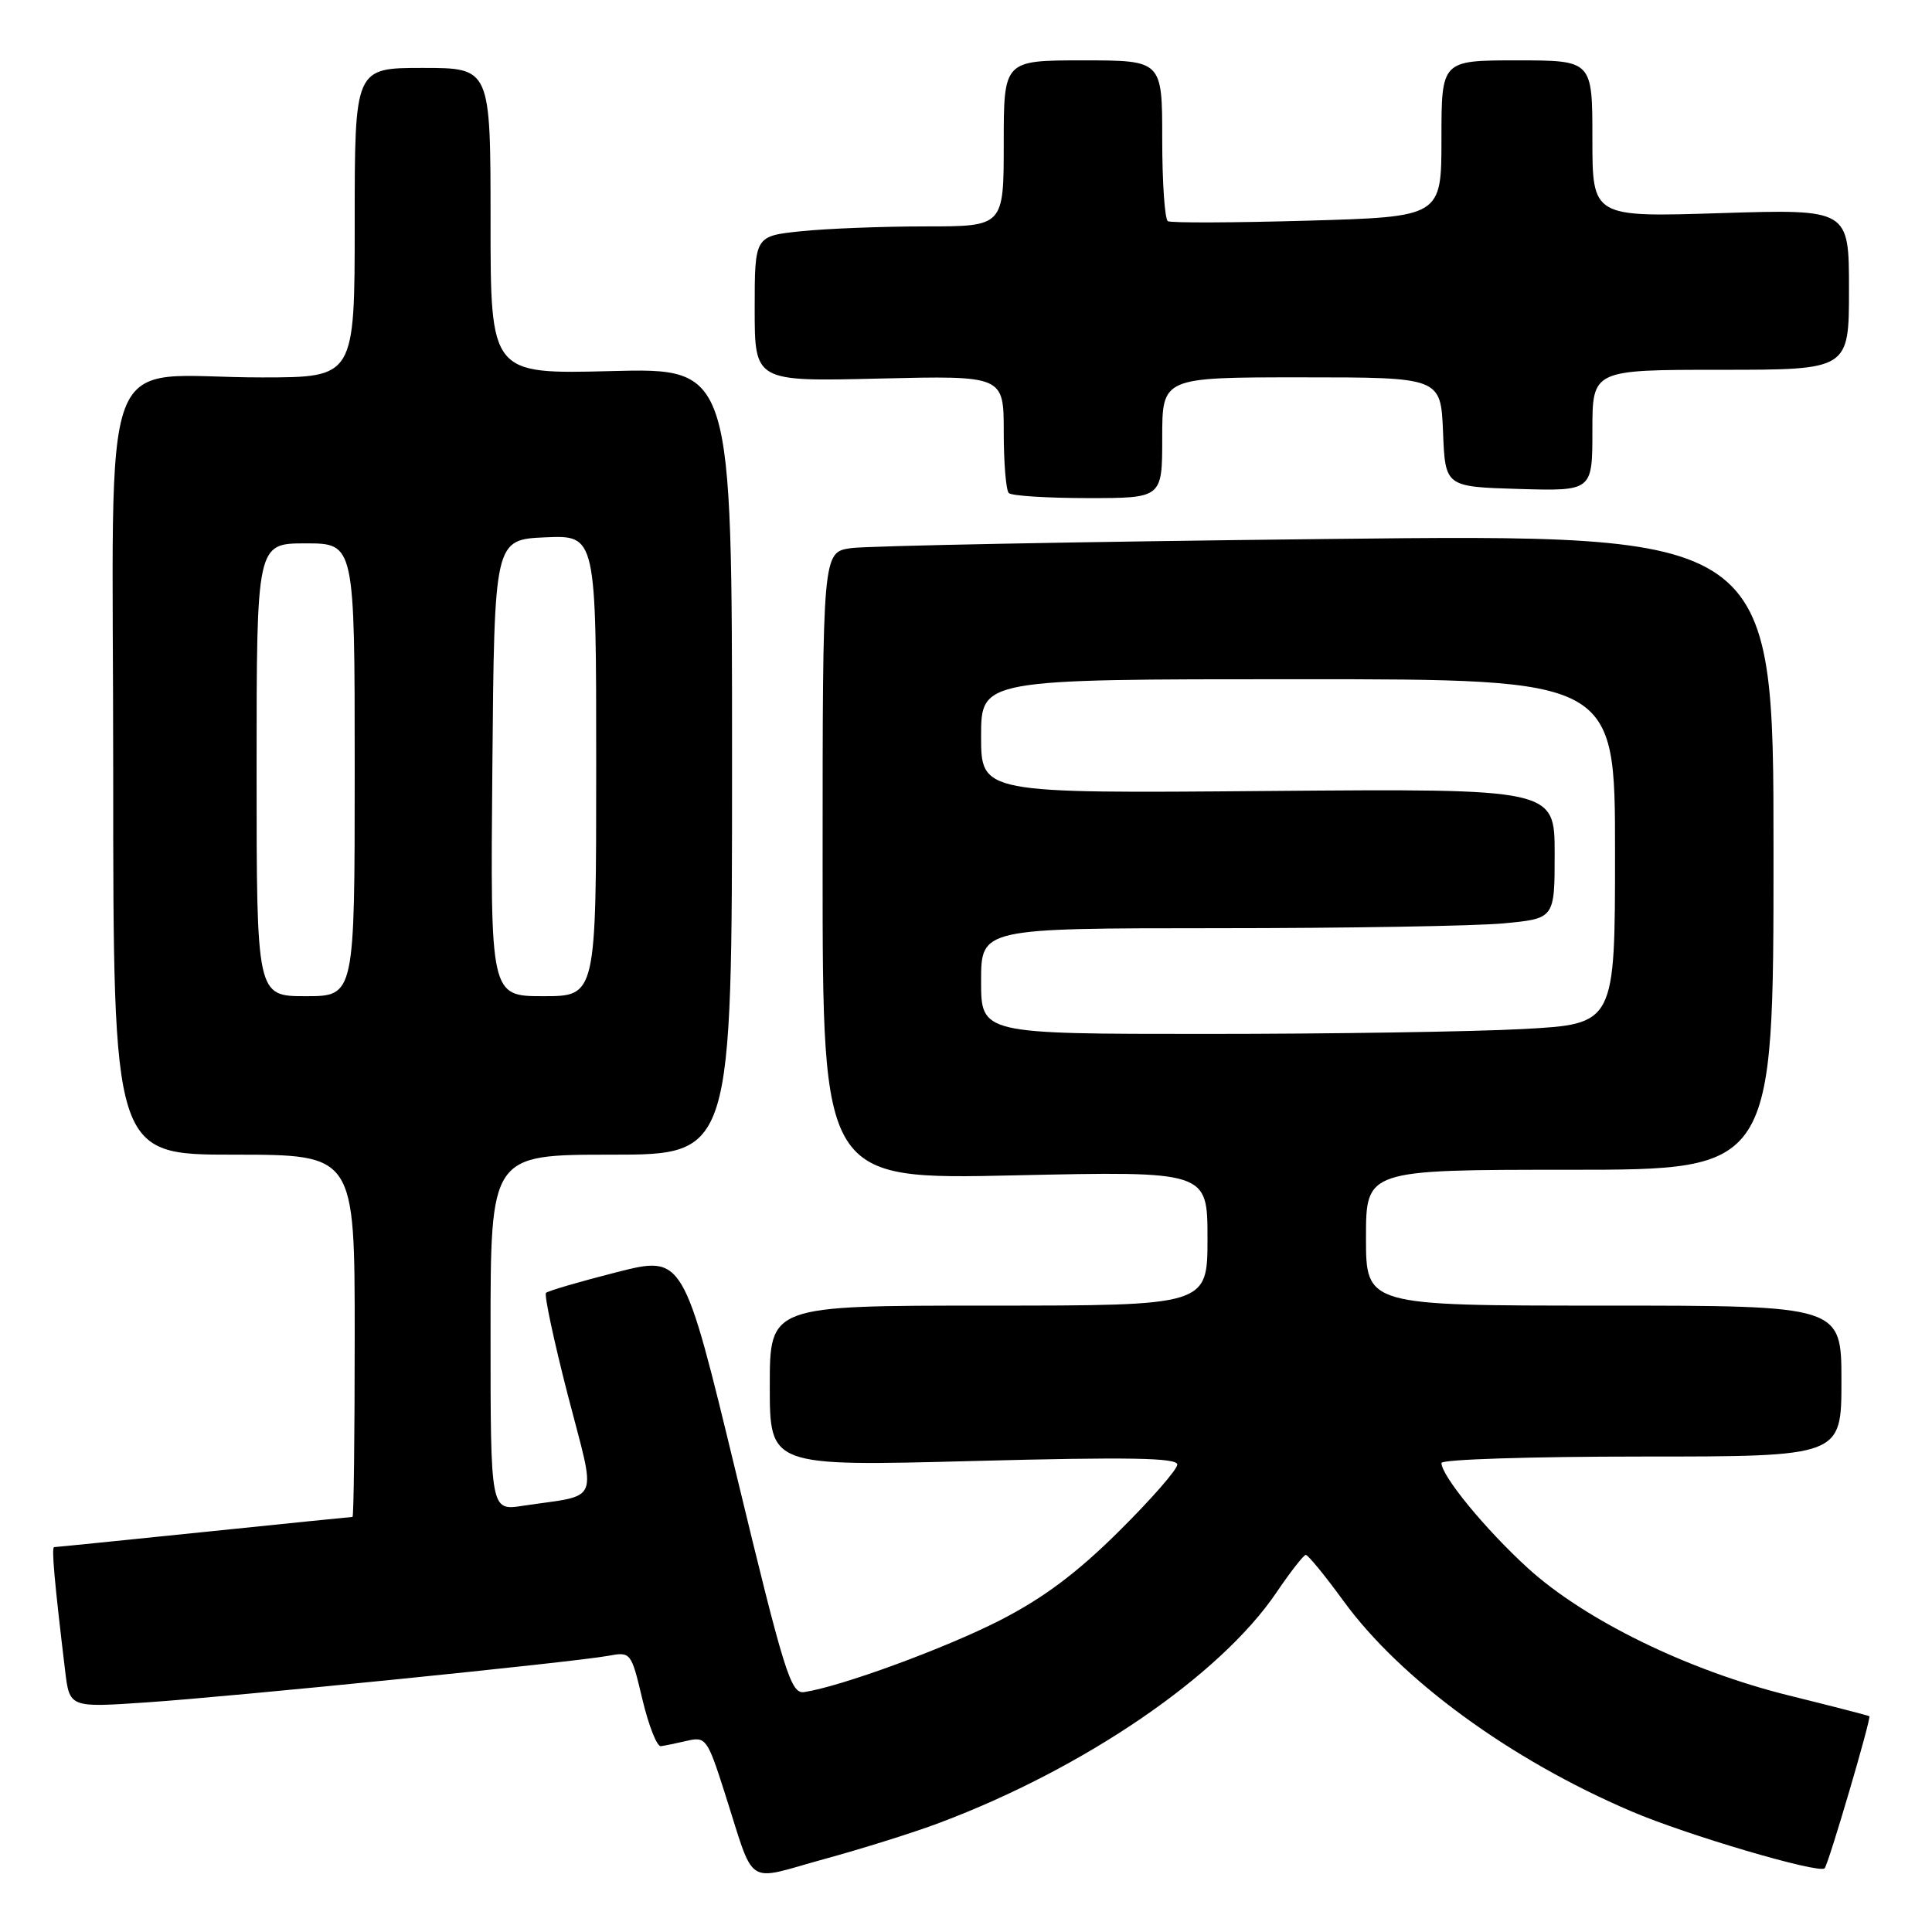 <?xml version="1.0" encoding="UTF-8" standalone="no"?>
<!DOCTYPE svg PUBLIC "-//W3C//DTD SVG 1.1//EN" "http://www.w3.org/Graphics/SVG/1.1/DTD/svg11.dtd" >
<svg xmlns="http://www.w3.org/2000/svg" xmlns:xlink="http://www.w3.org/1999/xlink" version="1.1" viewBox="0 0 256 256">
 <g >
 <path fill="currentColor"
d=" M 124.50 241.53 C 143.70 234.31 161.65 222.04 169.11 211.05 C 170.97 208.30 172.74 206.04 173.02 206.03 C 173.31 206.01 175.55 208.75 178.00 212.11 C 185.59 222.54 200.11 233.16 216.16 240.01 C 223.49 243.15 241.02 248.31 241.77 247.56 C 242.27 247.07 247.98 227.64 247.70 227.41 C 247.59 227.32 242.78 226.08 237.00 224.65 C 223.65 221.34 209.98 214.66 202.40 207.74 C 196.81 202.63 191.00 195.56 191.00 193.85 C 191.00 193.38 202.93 193.00 217.50 193.00 C 244.00 193.00 244.00 193.00 244.00 183.00 C 244.00 173.00 244.00 173.00 212.50 173.00 C 181.00 173.00 181.00 173.00 181.00 164.00 C 181.00 155.00 181.00 155.00 208.00 155.00 C 235.00 155.00 235.00 155.00 235.00 112.88 C 235.00 70.76 235.00 70.76 175.75 71.42 C 143.16 71.78 114.81 72.33 112.75 72.63 C 109.00 73.18 109.00 73.18 109.00 114.74 C 109.00 156.31 109.00 156.31 134.50 155.74 C 160.00 155.18 160.00 155.18 160.00 164.09 C 160.00 173.00 160.00 173.00 131.00 173.00 C 102.00 173.00 102.00 173.00 102.00 183.65 C 102.00 194.30 102.00 194.30 129.00 193.59 C 149.50 193.05 156.00 193.16 156.00 194.06 C 156.00 194.71 152.51 198.70 148.25 202.92 C 142.70 208.43 138.23 211.77 132.50 214.70 C 125.22 218.42 111.40 223.49 106.55 224.21 C 104.79 224.47 103.93 221.71 97.58 195.41 C 90.55 166.33 90.55 166.33 81.69 168.58 C 76.82 169.82 72.62 171.05 72.35 171.31 C 72.09 171.58 73.39 177.67 75.24 184.86 C 79.05 199.61 79.72 197.95 69.25 199.53 C 65.00 200.18 65.00 200.18 65.00 176.59 C 65.00 153.00 65.00 153.00 81.00 153.00 C 97.00 153.00 97.00 153.00 97.00 100.88 C 97.00 48.76 97.00 48.76 81.00 49.17 C 65.00 49.58 65.00 49.58 65.00 29.29 C 65.00 9.00 65.00 9.00 56.00 9.00 C 47.00 9.00 47.00 9.00 47.00 29.50 C 47.00 50.00 47.00 50.00 34.75 50.01 C 12.57 50.03 15.00 43.61 15.00 102.13 C 15.00 153.00 15.00 153.00 31.00 153.00 C 47.00 153.00 47.00 153.00 47.00 177.00 C 47.00 190.20 46.87 201.00 46.71 201.00 C 46.55 201.00 37.68 201.90 27.00 203.00 C 16.32 204.10 7.40 205.00 7.18 205.00 C 6.80 205.00 7.20 209.48 8.63 221.39 C 9.22 226.27 9.22 226.27 19.36 225.58 C 30.82 224.81 75.89 220.26 80.56 219.41 C 83.59 218.85 83.63 218.90 85.12 225.17 C 85.95 228.65 87.05 231.45 87.57 231.38 C 88.08 231.31 89.65 230.99 91.06 230.66 C 93.49 230.09 93.75 230.43 95.94 237.28 C 100.15 250.38 98.51 249.27 109.20 246.34 C 114.32 244.94 121.20 242.78 124.50 241.53 Z  M 154.00 58.00 C 154.00 50.00 154.00 50.00 172.46 50.00 C 190.91 50.00 190.91 50.00 191.21 57.25 C 191.50 64.50 191.50 64.50 201.25 64.79 C 211.00 65.07 211.00 65.07 211.00 57.04 C 211.00 49.00 211.00 49.00 228.00 49.00 C 245.00 49.00 245.00 49.00 245.00 38.35 C 245.00 27.71 245.00 27.71 228.00 28.24 C 211.00 28.78 211.00 28.78 211.00 18.39 C 211.00 8.00 211.00 8.00 201.00 8.00 C 191.00 8.00 191.00 8.00 191.00 18.36 C 191.00 28.73 191.00 28.73 173.25 29.24 C 163.49 29.52 155.16 29.55 154.75 29.31 C 154.34 29.08 154.00 24.18 154.00 18.44 C 154.00 8.00 154.00 8.00 143.50 8.00 C 133.00 8.00 133.00 8.00 133.00 19.00 C 133.00 30.00 133.00 30.00 122.65 30.00 C 116.95 30.00 109.53 30.29 106.15 30.64 C 100.00 31.28 100.00 31.28 100.00 40.92 C 100.00 50.56 100.00 50.56 116.50 50.16 C 133.00 49.77 133.00 49.77 133.00 57.22 C 133.00 61.31 133.30 64.97 133.67 65.33 C 134.03 65.70 138.76 66.00 144.17 66.00 C 154.00 66.00 154.00 66.00 154.00 58.00 Z  M 130.00 130.00 C 130.00 123.00 130.00 123.00 161.25 122.99 C 178.44 122.99 195.54 122.70 199.25 122.35 C 206.00 121.71 206.00 121.71 206.00 113.11 C 206.00 104.50 206.00 104.50 168.00 104.81 C 130.00 105.13 130.00 105.13 130.00 97.56 C 130.00 90.00 130.00 90.00 172.00 90.00 C 214.00 90.00 214.00 90.00 214.00 112.85 C 214.00 135.69 214.00 135.69 201.84 136.35 C 195.16 136.71 176.26 137.00 159.84 137.00 C 130.00 137.00 130.00 137.00 130.00 130.00 Z  M 34.00 102.00 C 34.00 72.00 34.00 72.00 40.50 72.00 C 47.00 72.00 47.00 72.00 47.00 102.00 C 47.00 132.00 47.00 132.00 40.50 132.00 C 34.00 132.00 34.00 132.00 34.00 102.00 Z  M 65.24 101.75 C 65.50 71.50 65.50 71.50 72.25 71.20 C 79.00 70.91 79.00 70.91 79.00 101.45 C 79.00 132.00 79.00 132.00 71.99 132.00 C 64.97 132.00 64.97 132.00 65.24 101.75 Z "/>
</g>
</svg>
